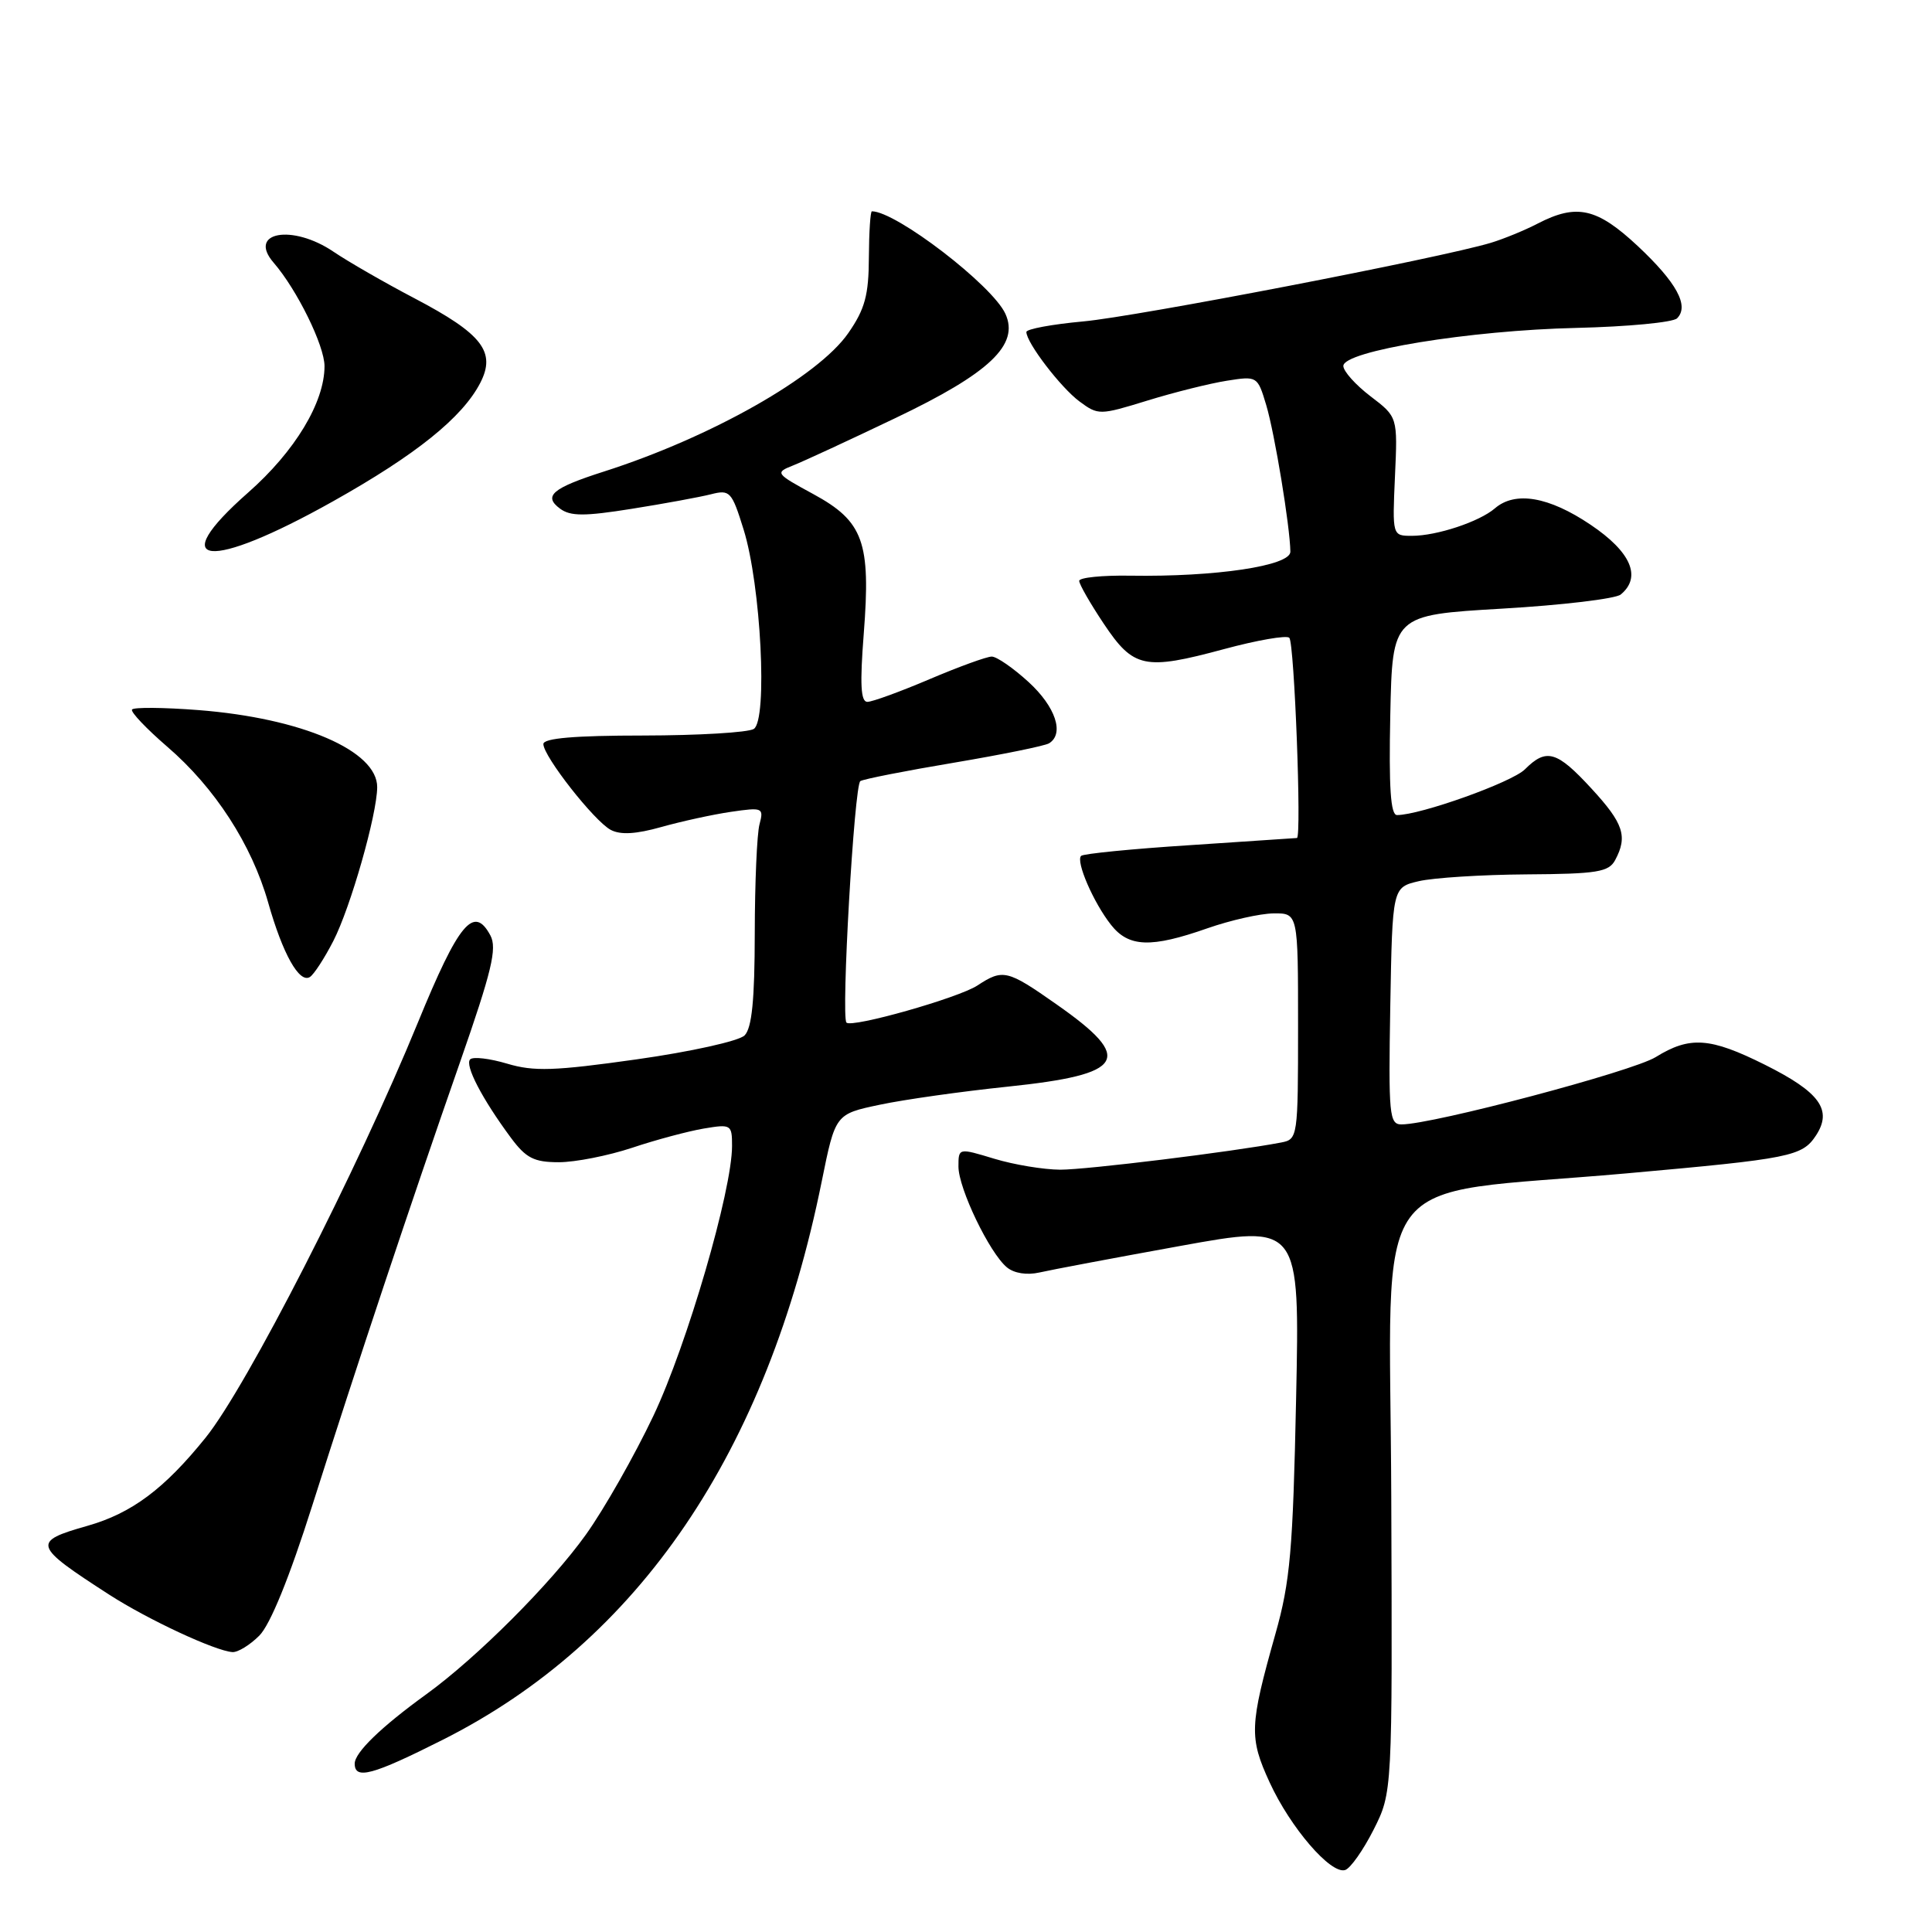 <?xml version="1.0" encoding="UTF-8" standalone="no"?>
<!DOCTYPE svg PUBLIC "-//W3C//DTD SVG 1.1//EN" "http://www.w3.org/Graphics/SVG/1.1/DTD/svg11.dtd" >
<svg xmlns="http://www.w3.org/2000/svg" xmlns:xlink="http://www.w3.org/1999/xlink" version="1.1" viewBox="0 0 256 256">
 <g >
 <path fill="currentColor"
d=" M 182.00 242.46 C 184.50 237.50 184.50 237.50 184.35 198.37 C 184.19 153.75 180.68 158.58 215.50 155.48 C 237.30 153.53 238.80 153.23 240.63 150.45 C 242.84 147.07 241.14 144.72 233.85 141.08 C 226.59 137.46 223.92 137.27 219.39 140.07 C 216.32 141.97 189.87 148.98 185.72 148.99 C 184.09 149.00 183.97 147.78 184.22 133.29 C 184.50 117.58 184.50 117.58 188.00 116.76 C 189.93 116.31 196.35 115.90 202.27 115.86 C 211.64 115.80 213.17 115.55 214.02 113.96 C 215.70 110.82 215.13 109.10 210.87 104.48 C 206.29 99.50 204.90 99.10 202.06 101.94 C 200.34 103.66 188.20 108.00 185.11 108.00 C 184.26 108.00 184.02 104.37 184.22 94.75 C 184.50 81.50 184.50 81.50 199.00 80.65 C 206.97 80.19 214.06 79.34 214.75 78.78 C 217.56 76.47 216.13 73.14 210.76 69.53 C 205.23 65.80 200.77 65.04 198.08 67.36 C 196.02 69.13 190.39 71.00 187.09 71.00 C 184.49 71.00 184.49 71.00 184.84 63.13 C 185.20 55.25 185.20 55.25 181.60 52.51 C 179.62 51.00 178.00 49.19 178.00 48.49 C 178.00 46.51 194.77 43.77 208.87 43.45 C 215.67 43.29 221.68 42.72 222.22 42.18 C 223.86 40.54 222.17 37.44 217.01 32.60 C 211.60 27.55 208.93 26.95 203.76 29.62 C 202.03 30.52 199.24 31.66 197.56 32.17 C 190.87 34.19 150.61 41.95 143.54 42.59 C 139.39 42.97 136.00 43.60 136.00 43.99 C 136.00 45.40 140.55 51.35 143.03 53.19 C 145.52 55.03 145.70 55.03 152.03 53.08 C 155.59 51.98 160.33 50.80 162.56 50.45 C 166.59 49.81 166.63 49.84 167.78 53.67 C 168.90 57.40 170.94 69.80 170.98 73.10 C 171.00 74.98 161.06 76.46 149.75 76.28 C 146.04 76.22 143.00 76.53 143.00 76.97 C 143.00 77.41 144.46 79.96 146.25 82.64 C 150.20 88.55 151.65 88.85 162.19 86.01 C 166.59 84.82 170.48 84.15 170.84 84.51 C 171.51 85.18 172.49 110.97 171.85 111.04 C 171.66 111.06 165.26 111.49 157.64 111.99 C 150.02 112.48 143.54 113.12 143.25 113.41 C 142.53 114.14 144.88 119.58 147.21 122.54 C 149.56 125.53 152.51 125.63 160.00 123.00 C 163.03 121.94 166.96 121.05 168.75 121.03 C 172.00 121.00 172.00 121.00 172.00 135.98 C 172.00 150.72 171.96 150.97 169.75 151.39 C 163.30 152.62 143.95 155.00 140.48 154.99 C 138.29 154.98 134.36 154.33 131.75 153.54 C 127.00 152.10 127.00 152.10 127.00 154.58 C 127.00 157.46 131.11 166.02 133.42 167.93 C 134.37 168.72 136.07 168.99 137.74 168.61 C 139.26 168.26 147.64 166.68 156.36 165.10 C 172.23 162.22 172.23 162.22 171.74 185.36 C 171.32 205.41 170.96 209.57 169.00 216.50 C 165.56 228.69 165.50 230.23 168.24 236.19 C 171.00 242.19 176.33 248.37 178.23 247.79 C 178.93 247.58 180.62 245.18 182.00 242.46 Z  M 58.65 230.54 C 84.66 217.45 101.62 192.47 108.88 156.56 C 110.69 147.62 110.69 147.62 116.59 146.38 C 119.84 145.69 127.45 144.62 133.50 143.99 C 149.15 142.36 150.36 140.34 140.02 133.10 C 133.46 128.49 132.90 128.36 129.50 130.59 C 126.99 132.23 112.89 136.23 112.16 135.50 C 111.43 134.76 113.19 104.00 114.00 103.50 C 114.43 103.23 120.02 102.13 126.41 101.06 C 132.80 99.98 138.47 98.83 139.01 98.49 C 141.06 97.22 139.87 93.65 136.30 90.38 C 134.27 88.52 132.07 87.00 131.41 87.00 C 130.75 87.00 127.04 88.35 123.16 90.00 C 119.28 91.65 115.58 93.00 114.93 93.00 C 114.05 93.00 113.93 90.66 114.45 83.99 C 115.40 71.81 114.42 69.09 107.77 65.47 C 102.76 62.75 102.68 62.63 105.05 61.69 C 106.40 61.16 112.52 58.33 118.66 55.39 C 131.15 49.43 135.09 45.68 133.22 41.58 C 131.50 37.80 118.73 28.00 115.53 28.00 C 115.33 28.00 115.15 30.75 115.13 34.12 C 115.11 39.11 114.61 40.96 112.40 44.14 C 108.40 49.91 94.21 57.95 80.00 62.49 C 73.18 64.67 71.94 65.72 74.21 67.40 C 75.59 68.42 77.45 68.42 83.71 67.42 C 88.00 66.74 92.71 65.87 94.18 65.50 C 96.72 64.85 96.96 65.11 98.53 70.16 C 100.83 77.51 101.74 95.42 99.88 96.59 C 99.12 97.06 92.54 97.45 85.25 97.46 C 76.12 97.46 72.00 97.82 72.00 98.59 C 72.00 100.21 78.73 108.79 80.92 109.96 C 82.22 110.65 84.27 110.53 87.64 109.58 C 90.31 108.83 94.47 107.92 96.87 107.57 C 101.06 106.96 101.22 107.03 100.64 109.22 C 100.30 110.47 100.02 116.98 100.01 123.68 C 100.00 132.52 99.63 136.22 98.66 137.20 C 97.91 137.94 91.53 139.36 84.36 140.37 C 73.46 141.91 70.74 142.00 67.20 140.94 C 64.88 140.25 62.68 139.99 62.30 140.37 C 61.55 141.12 63.87 145.59 67.69 150.75 C 69.70 153.46 70.76 154.00 74.05 154.00 C 76.22 154.00 80.58 153.14 83.75 152.09 C 86.91 151.03 91.19 149.89 93.25 149.54 C 96.88 148.93 97.00 149.01 97.00 151.85 C 97.00 157.74 91.05 178.16 86.59 187.58 C 84.08 192.87 80.05 199.97 77.63 203.35 C 72.98 209.85 63.18 219.65 56.50 224.49 C 50.49 228.84 47.00 232.22 47.00 233.69 C 47.00 235.86 49.36 235.22 58.65 230.54 Z  M 34.36 216.73 C 35.81 215.28 38.36 209.01 41.38 199.48 C 47.33 180.74 54.29 159.84 60.95 140.76 C 65.16 128.69 65.89 125.66 64.98 123.95 C 62.79 119.87 60.79 122.27 55.37 135.50 C 47.35 155.08 32.71 183.71 27.25 190.49 C 21.77 197.29 17.46 200.51 11.59 202.18 C 4.19 204.28 4.35 204.77 14.47 211.30 C 19.59 214.60 28.51 218.76 30.80 218.91 C 31.51 218.96 33.11 217.98 34.36 216.73 Z  M 44.17 124.68 C 46.45 120.24 49.95 107.96 49.98 104.32 C 50.02 99.48 40.00 95.16 26.29 94.09 C 21.65 93.73 17.69 93.70 17.49 94.02 C 17.29 94.34 19.40 96.56 22.17 98.95 C 28.48 104.38 33.35 111.91 35.53 119.58 C 37.46 126.40 39.66 130.33 41.06 129.46 C 41.59 129.13 42.99 126.98 44.17 124.68 Z  M 44.14 66.42 C 55.14 60.25 61.26 55.32 63.63 50.75 C 65.76 46.63 63.92 44.25 54.93 39.53 C 50.94 37.44 46.12 34.66 44.20 33.36 C 38.73 29.65 32.74 30.74 36.26 34.81 C 39.36 38.39 43.00 45.80 43.00 48.52 C 43.00 53.32 39.08 59.81 32.89 65.26 C 21.71 75.10 27.59 75.71 44.14 66.42 Z "/>
</g>
</svg>